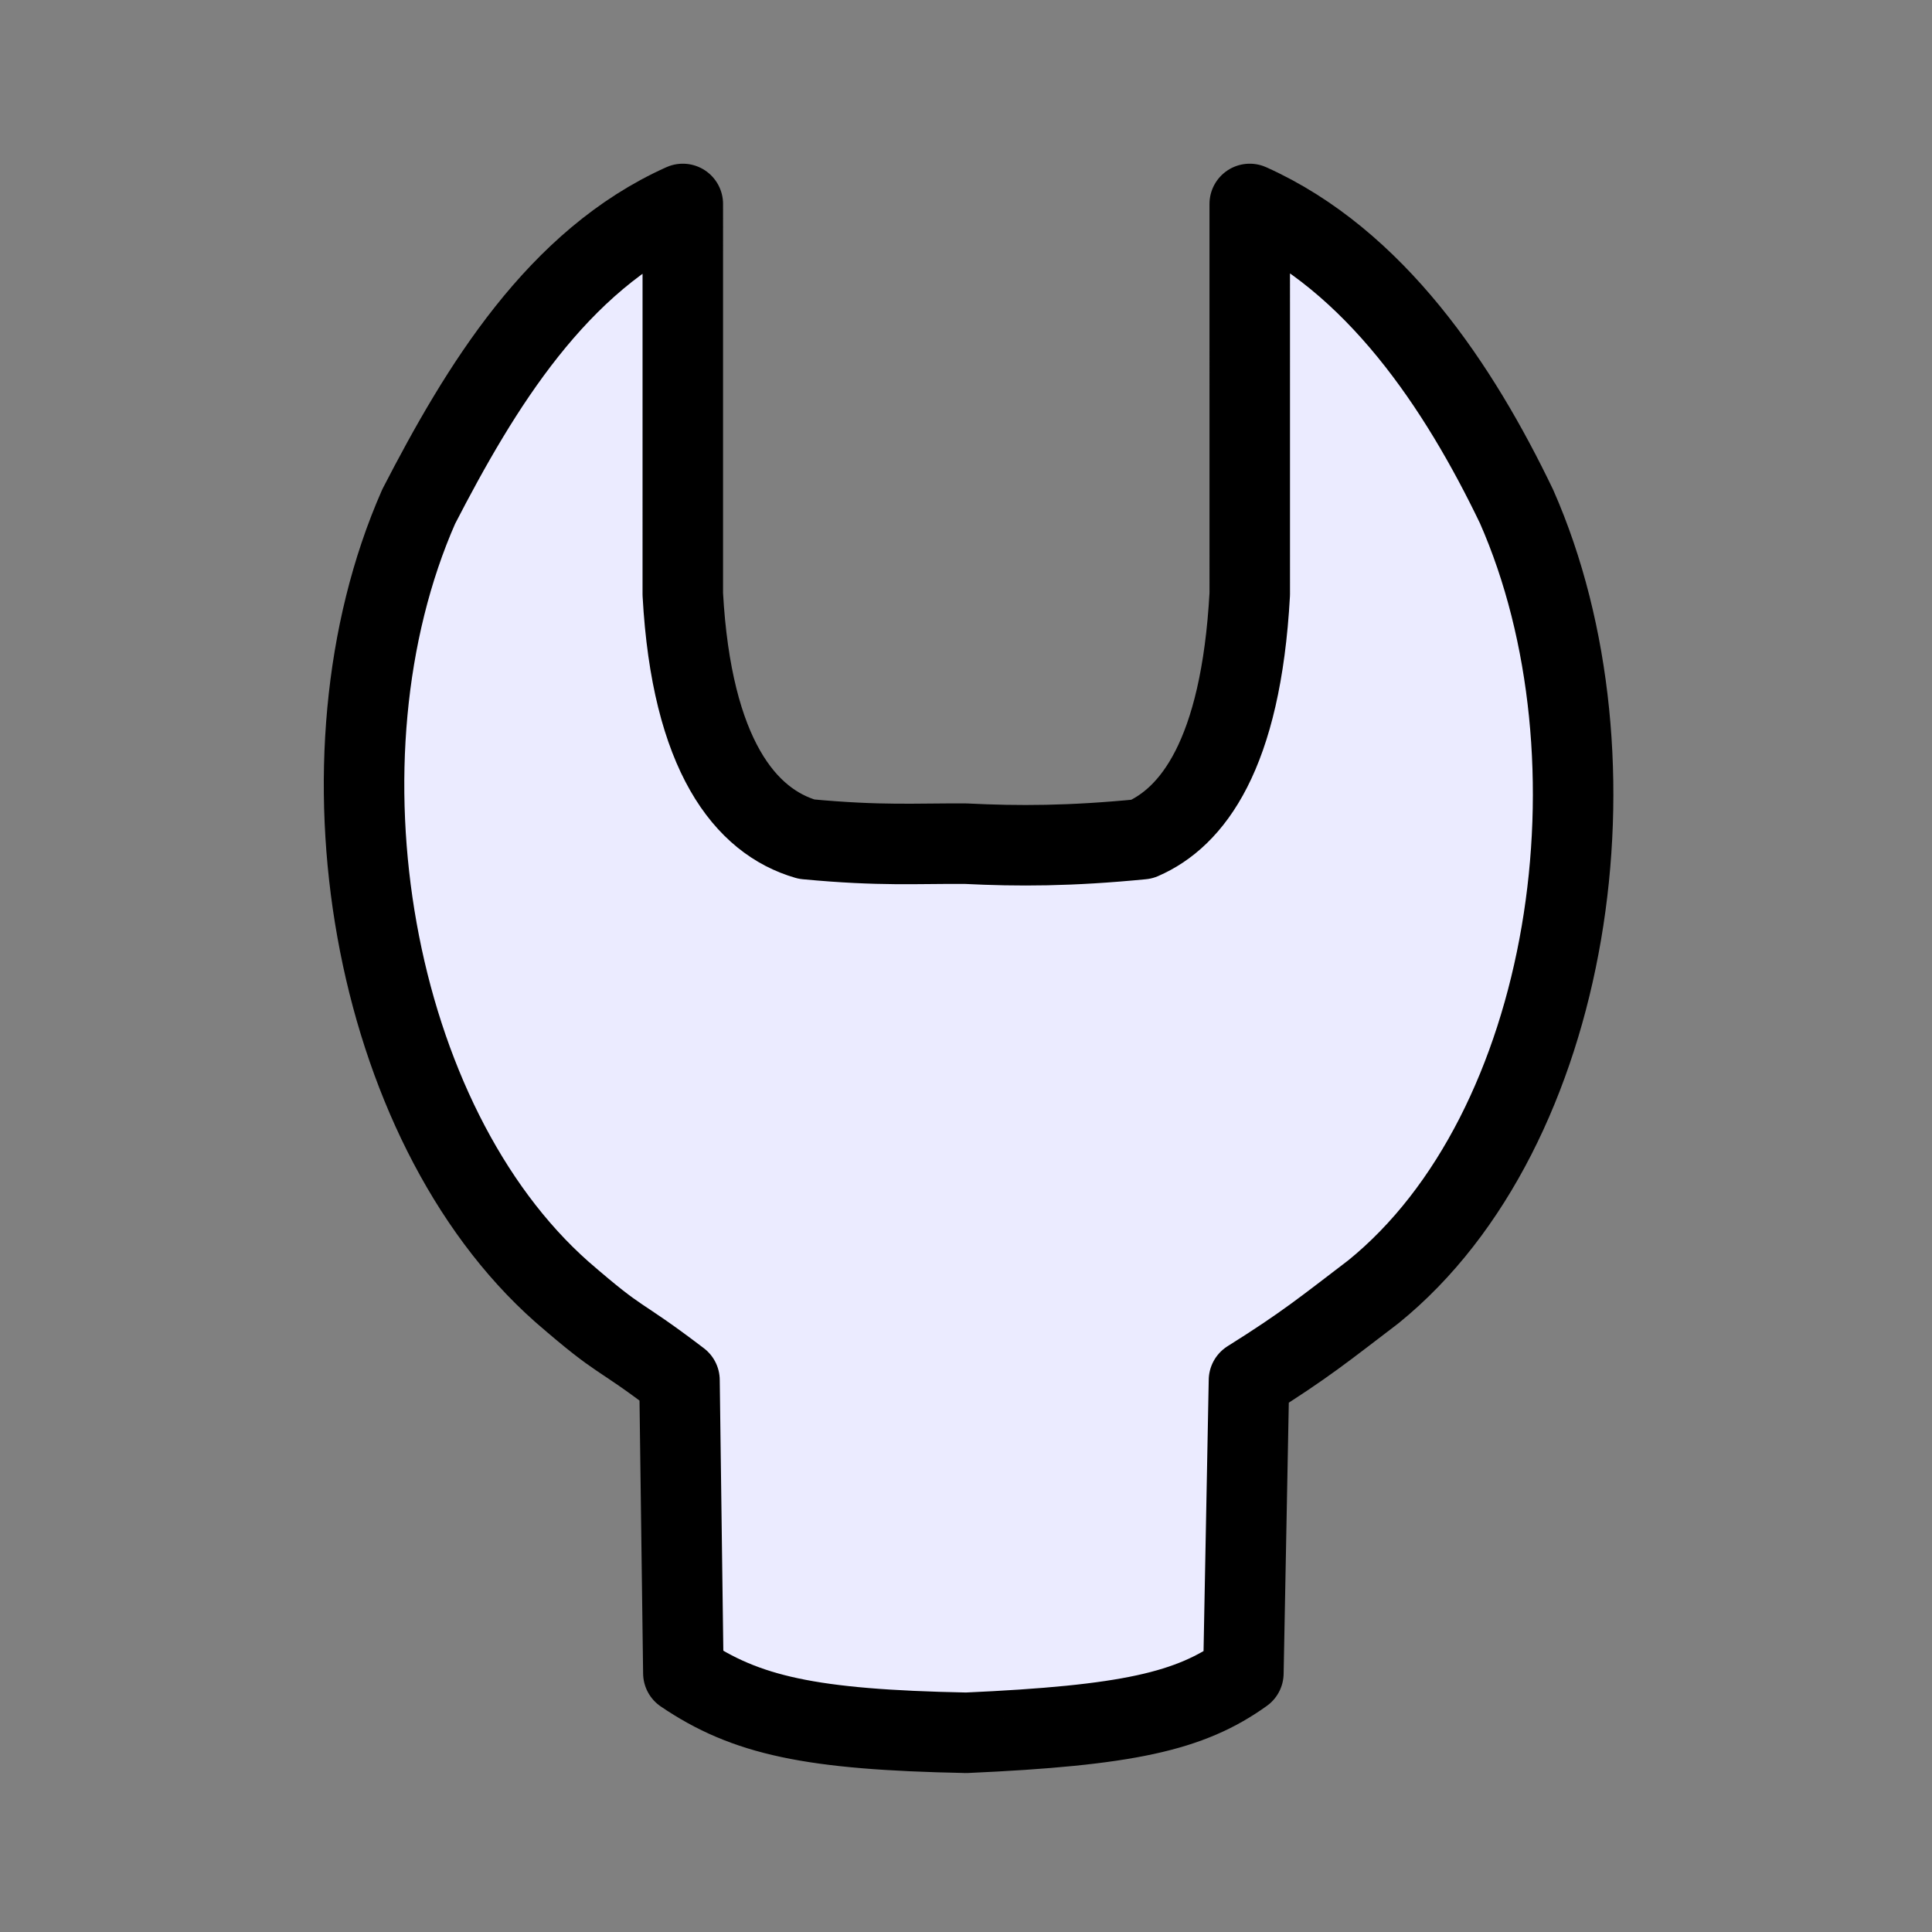 <?xml version="1.0" encoding="UTF-8" standalone="no"?>
<!-- Created with Inkscape (http://www.inkscape.org/) -->

<svg
   width="48"
   height="48"
   viewBox="0 0 48 48"
   version="1.1"
   id="svg1"
   xml:space="preserve"
   inkscape:version="1.3 (0e150ed, 2023-07-21)"
   sodipodi:docname="SlicerConfigureV1.svg"
   inkscape:export-filename="../../../../../../Desktop/m-24.png"
   inkscape:export-xdpi="48"
   inkscape:export-ydpi="48"
   xmlns:inkscape="http://www.inkscape.org/namespaces/inkscape"
   xmlns:sodipodi="http://sodipodi.sourceforge.net/DTD/sodipodi-0.dtd"
   xmlns="http://www.w3.org/2000/svg"
   xmlns:svg="http://www.w3.org/2000/svg"><rect x="0" y="0" width="48" height="48" fill="#808080" stroke="none"/><sodipodi:namedview
     id="namedview1"
     pagecolor="#ffffff"
     bordercolor="#111111"
     borderopacity="1"
     inkscape:showpageshadow="0"
     inkscape:pageopacity="0"
     inkscape:pagecheckerboard="1"
     inkscape:deskcolor="#d1d1d1"
     inkscape:document-units="px"
     showgrid="true"
     inkscape:zoom="13.560062"
     inkscape:cx="24.078062"
     inkscape:cy="24.92614"
     inkscape:window-width="1440"
     inkscape:window-height="773"
     inkscape:window-x="0"
     inkscape:window-y="25"
     inkscape:window-maximized="0"
     inkscape:current-layer="layer1"
     showguides="true"><inkscape:grid
       id="grid1"
       units="px"
       originx="0"
       originy="0"
       spacingx="1"
       spacingy="1"
       empcolor="#0099e5"
       empopacity="0.302"
       color="#0099e5"
       opacity="0.149"
       empspacing="2"
       dotted="false"
       gridanglex="30"
       gridanglez="30"
       visible="true" /><inkscape:grid
       id="grid2"
       units="px"
       originx="20"
       originy="20"
       spacingx="40"
       spacingy="40"
       empcolor="#cd0000"
       empopacity="0.302"
       color="#e5001a"
       opacity="0.149"
       empspacing="40"
       dotted="false"
       gridanglex="30"
       gridanglez="30"
       visible="true" /><sodipodi:guide
       position="27,40"
       orientation="-1,0"
       id="guide38"
       inkscape:locked="false" /></sodipodi:namedview><defs
     id="defs1"><inkscape:perspective
       sodipodi:type="inkscape:persp3d"
       inkscape:vp_x="0 : 24 : 1"
       inkscape:vp_y="0 : 1000 : 0"
       inkscape:vp_z="48 : 24 : 1"
       inkscape:persp3d-origin="24 : 16 : 1"
       id="perspective8" /></defs><g
     inkscape:label="Layer 1"
     inkscape:groupmode="layer"
     id="layer1"
     style="display:inline"><path
       id="path7-0"
       style="display:inline;fill:#ebebff;fill-opacity:1;stroke:#000000;stroke-width:2;stroke-linecap:round;stroke-linejoin:round;stroke-dasharray:none;paint-order:markers fill stroke"
       d="m 23.994,43.05 c -3.849,-0.076 -5.463,-0.427 -7.016,-1.481 l -0.096,-7.277 C 15.226,33.031 15.533,33.459 13.96,32.095 9.213,27.897 7.645,18.841 10.403,12.584 c 1.531,-2.967 3.441,-6.118 6.561,-7.517 -6.46e-4,3.981 -9.2e-5,5.713 -2.76e-4,9.694 0.22,4.005 1.559,5.651 3.075,6.088 1.862,0.175 2.724,0.103 3.955,0.112 1.306,0.065 2.592,0.063 4.381,-0.112 1.243,-0.54 2.455,-2.083 2.675,-6.088 -1.85e-4,-3.981 3.69e-4,-5.713 -2.76e-4,-9.694 3.12,1.4 5.203,4.55 6.629,7.517 2.758,6.256 1.397,15.497 -3.558,19.511 -1.197,0.912 -1.694,1.324 -3.09,2.198 l -0.139,7.277 c -1.324,0.949 -2.865,1.301 -6.897,1.481 z"
       sodipodi:nodetypes="ccccccccccccccccc" /></g></svg>
